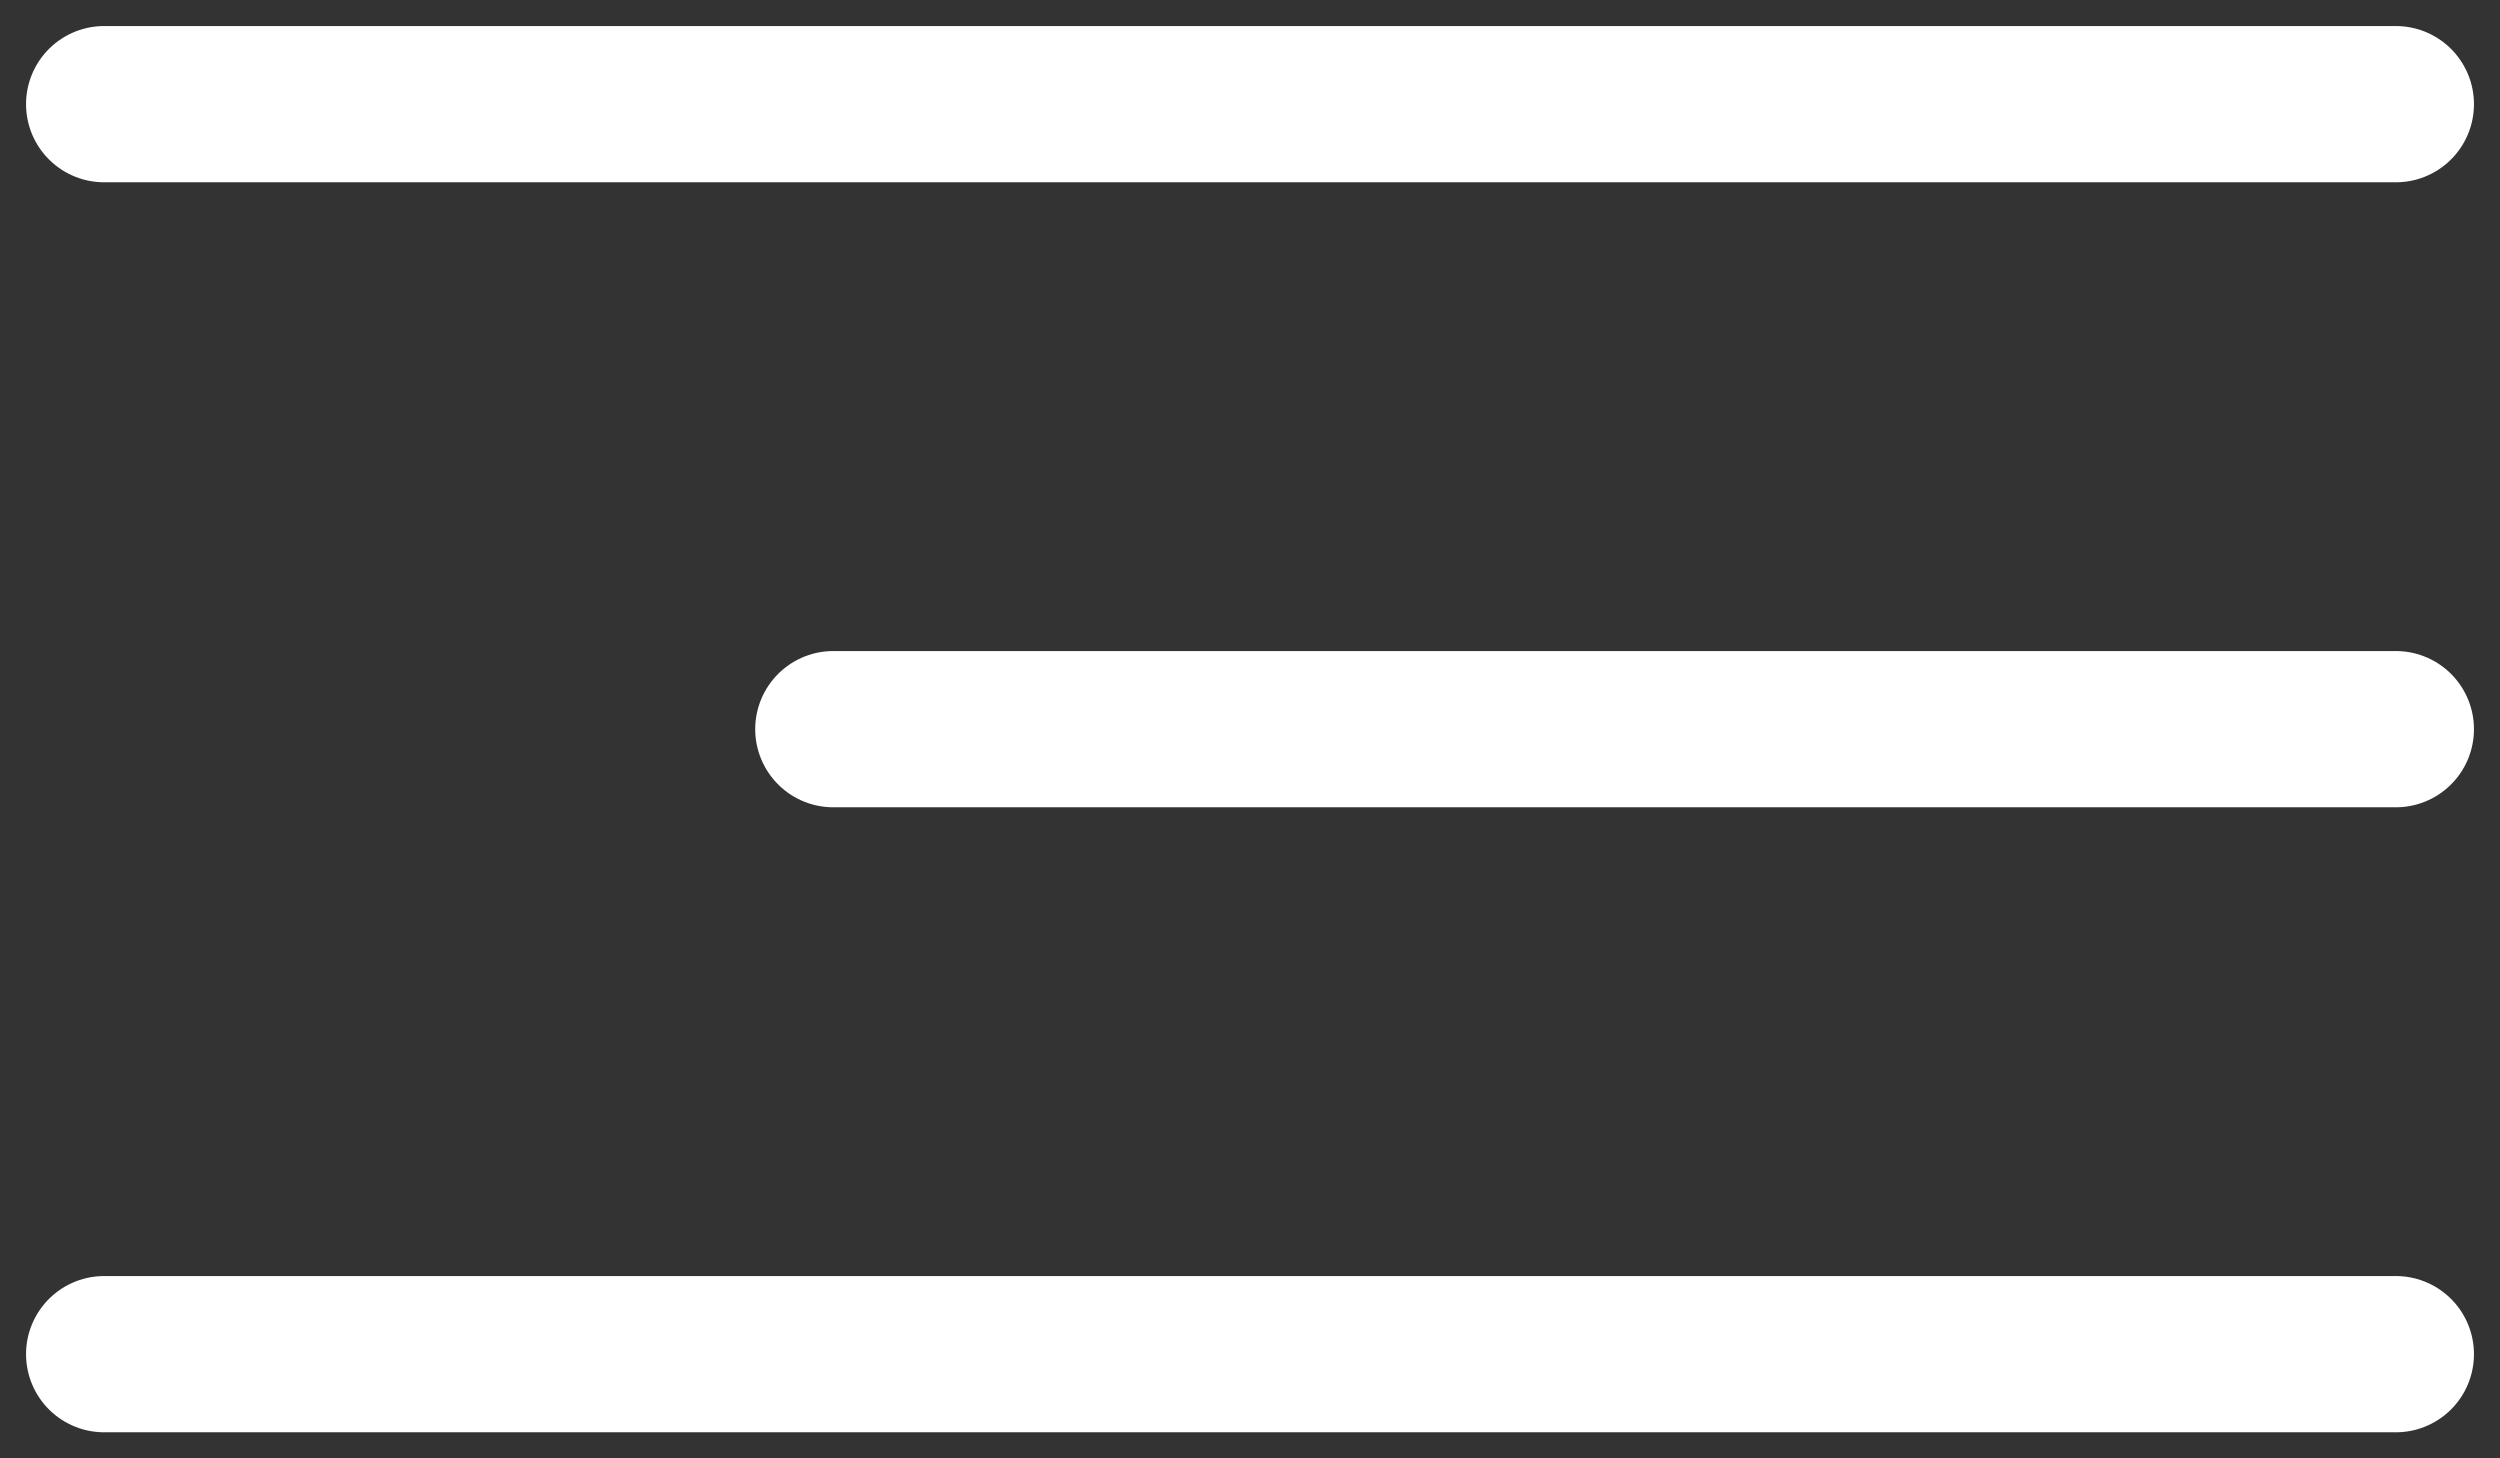 <svg width="24" height="14" viewBox="0 0 24 14" fill="none" xmlns="http://www.w3.org/2000/svg">
<rect x="0" y="0" width="24" height="14" fill="#333333" stroke="none"/>
<path d="M1 1H23" stroke="white" stroke-width="1.5" stroke-linecap="round"/>
<path d="M8 7L23 7" stroke="white" stroke-width="1.5" stroke-linecap="round"/>
<path d="M1 13H23" stroke="white" stroke-width="1.5" stroke-linecap="round"/>
</svg>
